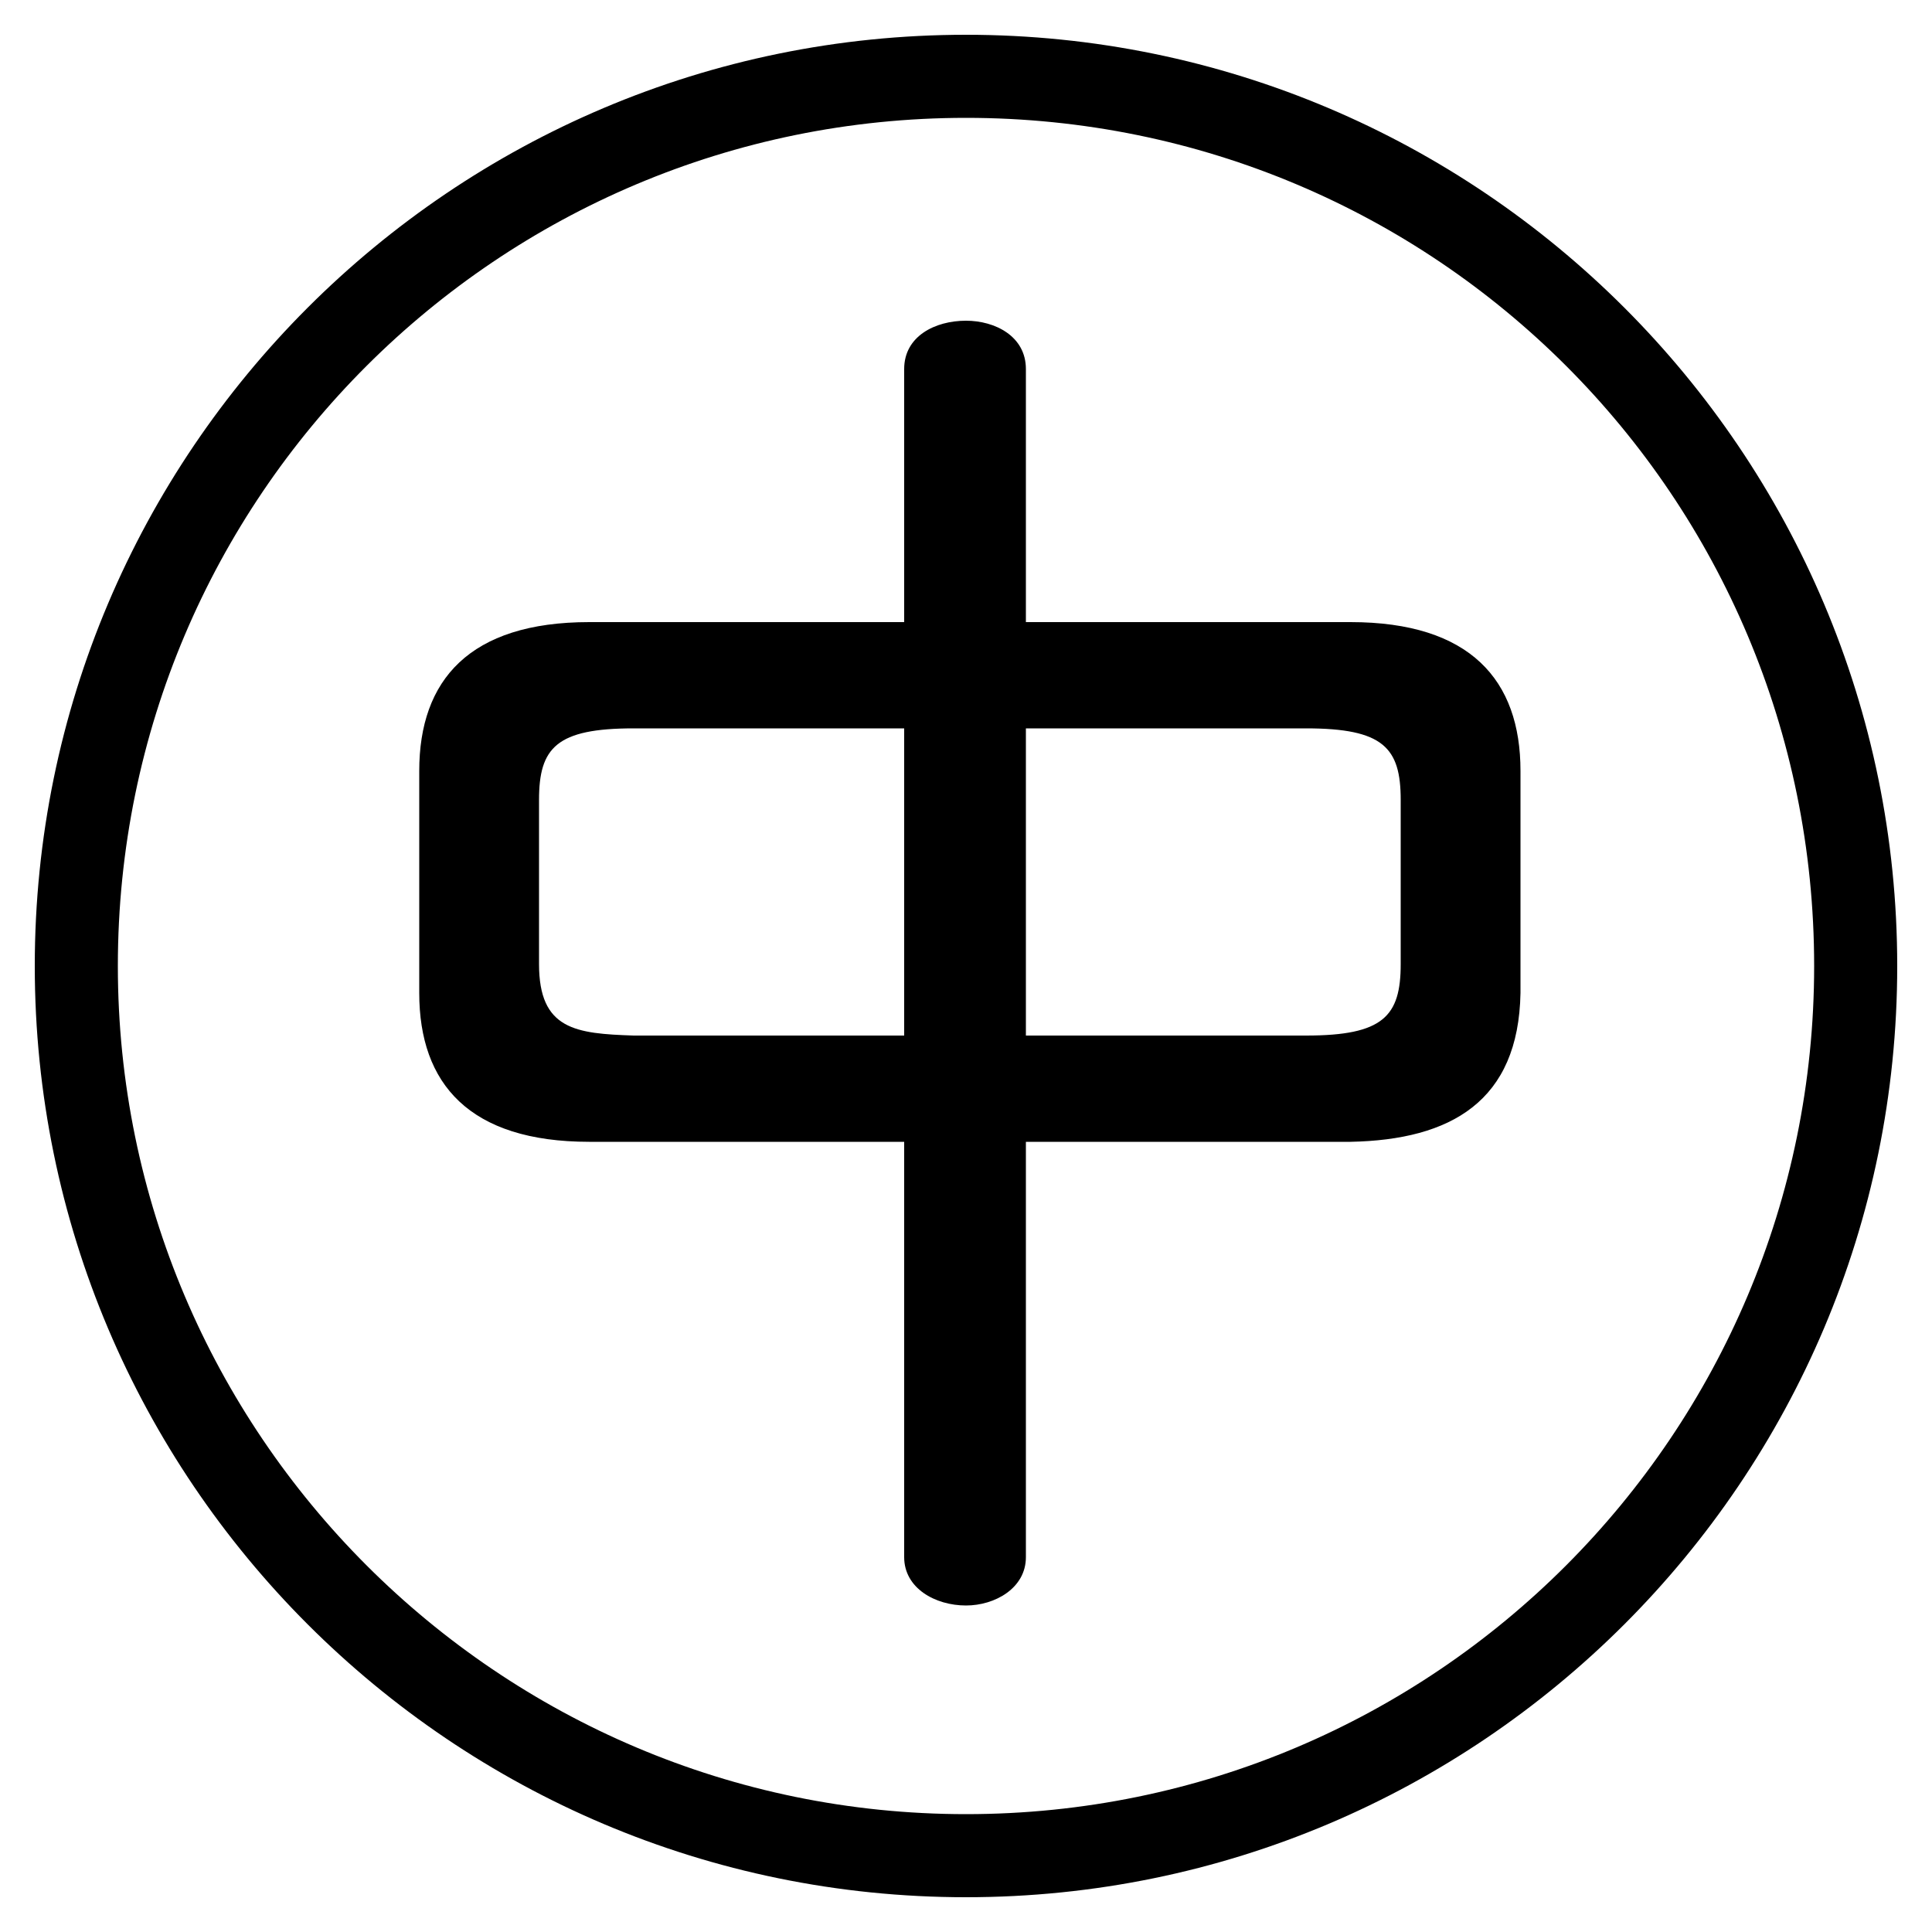 <svg xmlns="http://www.w3.org/2000/svg" viewBox="0 -44.0 50.0 50.0">
    <rect x="0" y="-44.0" width="50.0" height="50.0" fill="#808080" stroke="none"/>
    <g transform="scale(1, -1)">
        <!-- ボディの枠 -->
        <rect x="0" y="-6.0" width="50.0" height="50.0"
            stroke="white" fill="white"/>
        <!-- グリフ座標系の原点 -->
        <circle cx="0" cy="0" r="5" fill="white"/>
        <!-- グリフのアウトライン -->
        <g style="fill:black;stroke:#000000;stroke-width:0;stroke-linecap:round;stroke-linejoin:round;">
        <path d="M 34.95 14.45 C 37.55 14.5 39.3 15.5 39.35 18.3 L 39.35 24.05 C 39.35 26.4 38.05 27.9 34.95 27.9 L 26.55 27.9 L 26.55 34.45 C 26.55 35.3 25.75 35.7 25.0 35.7 C 24.2 35.7 23.4 35.3 23.4 34.45 L 23.4 27.9 L 15.25 27.9 C 12.15 27.9 10.85 26.4 10.85 24.05 L 10.85 18.3 C 10.85 15.95 12.15 14.45 15.25 14.45 L 23.4 14.45 L 23.4 3.7 C 23.4 2.9 24.2 2.45 25.0 2.45 C 25.75 2.45 26.55 2.9 26.55 3.7 L 26.55 14.45 Z M 26.55 17.2 L 26.55 25.15 L 33.8 25.15 C 35.8 25.15 36.25 24.65 36.25 23.3 L 36.25 19.05 C 36.25 17.7 35.8 17.2 33.8 17.2 Z M 16.4 17.2 C 14.9 17.25 13.95 17.35 13.95 19.05 L 13.95 23.3 C 13.95 24.65 14.4 25.15 16.4 25.15 L 23.4 25.15 L 23.4 17.2 Z M 25.0 43.1 C 11.7 43.1 0.9 32.3 0.9 19.0 C 0.9 5.7 11.7 -5.1 25.0 -5.1 C 38.3 -5.1 49.1 5.7 49.1 19.0 C 49.1 32.3 38.3 43.1 25.0 43.1 Z M 25.0 40.95 C 37.15 40.95 46.95 31.15 46.95 19.0 C 46.95 6.9 37.15 -2.95 25.0 -2.95 C 12.9 -2.95 3.05 6.9 3.05 19.0 C 3.05 31.15 12.9 40.95 25.0 40.95 Z"/>
    </g>
    </g>
</svg>
